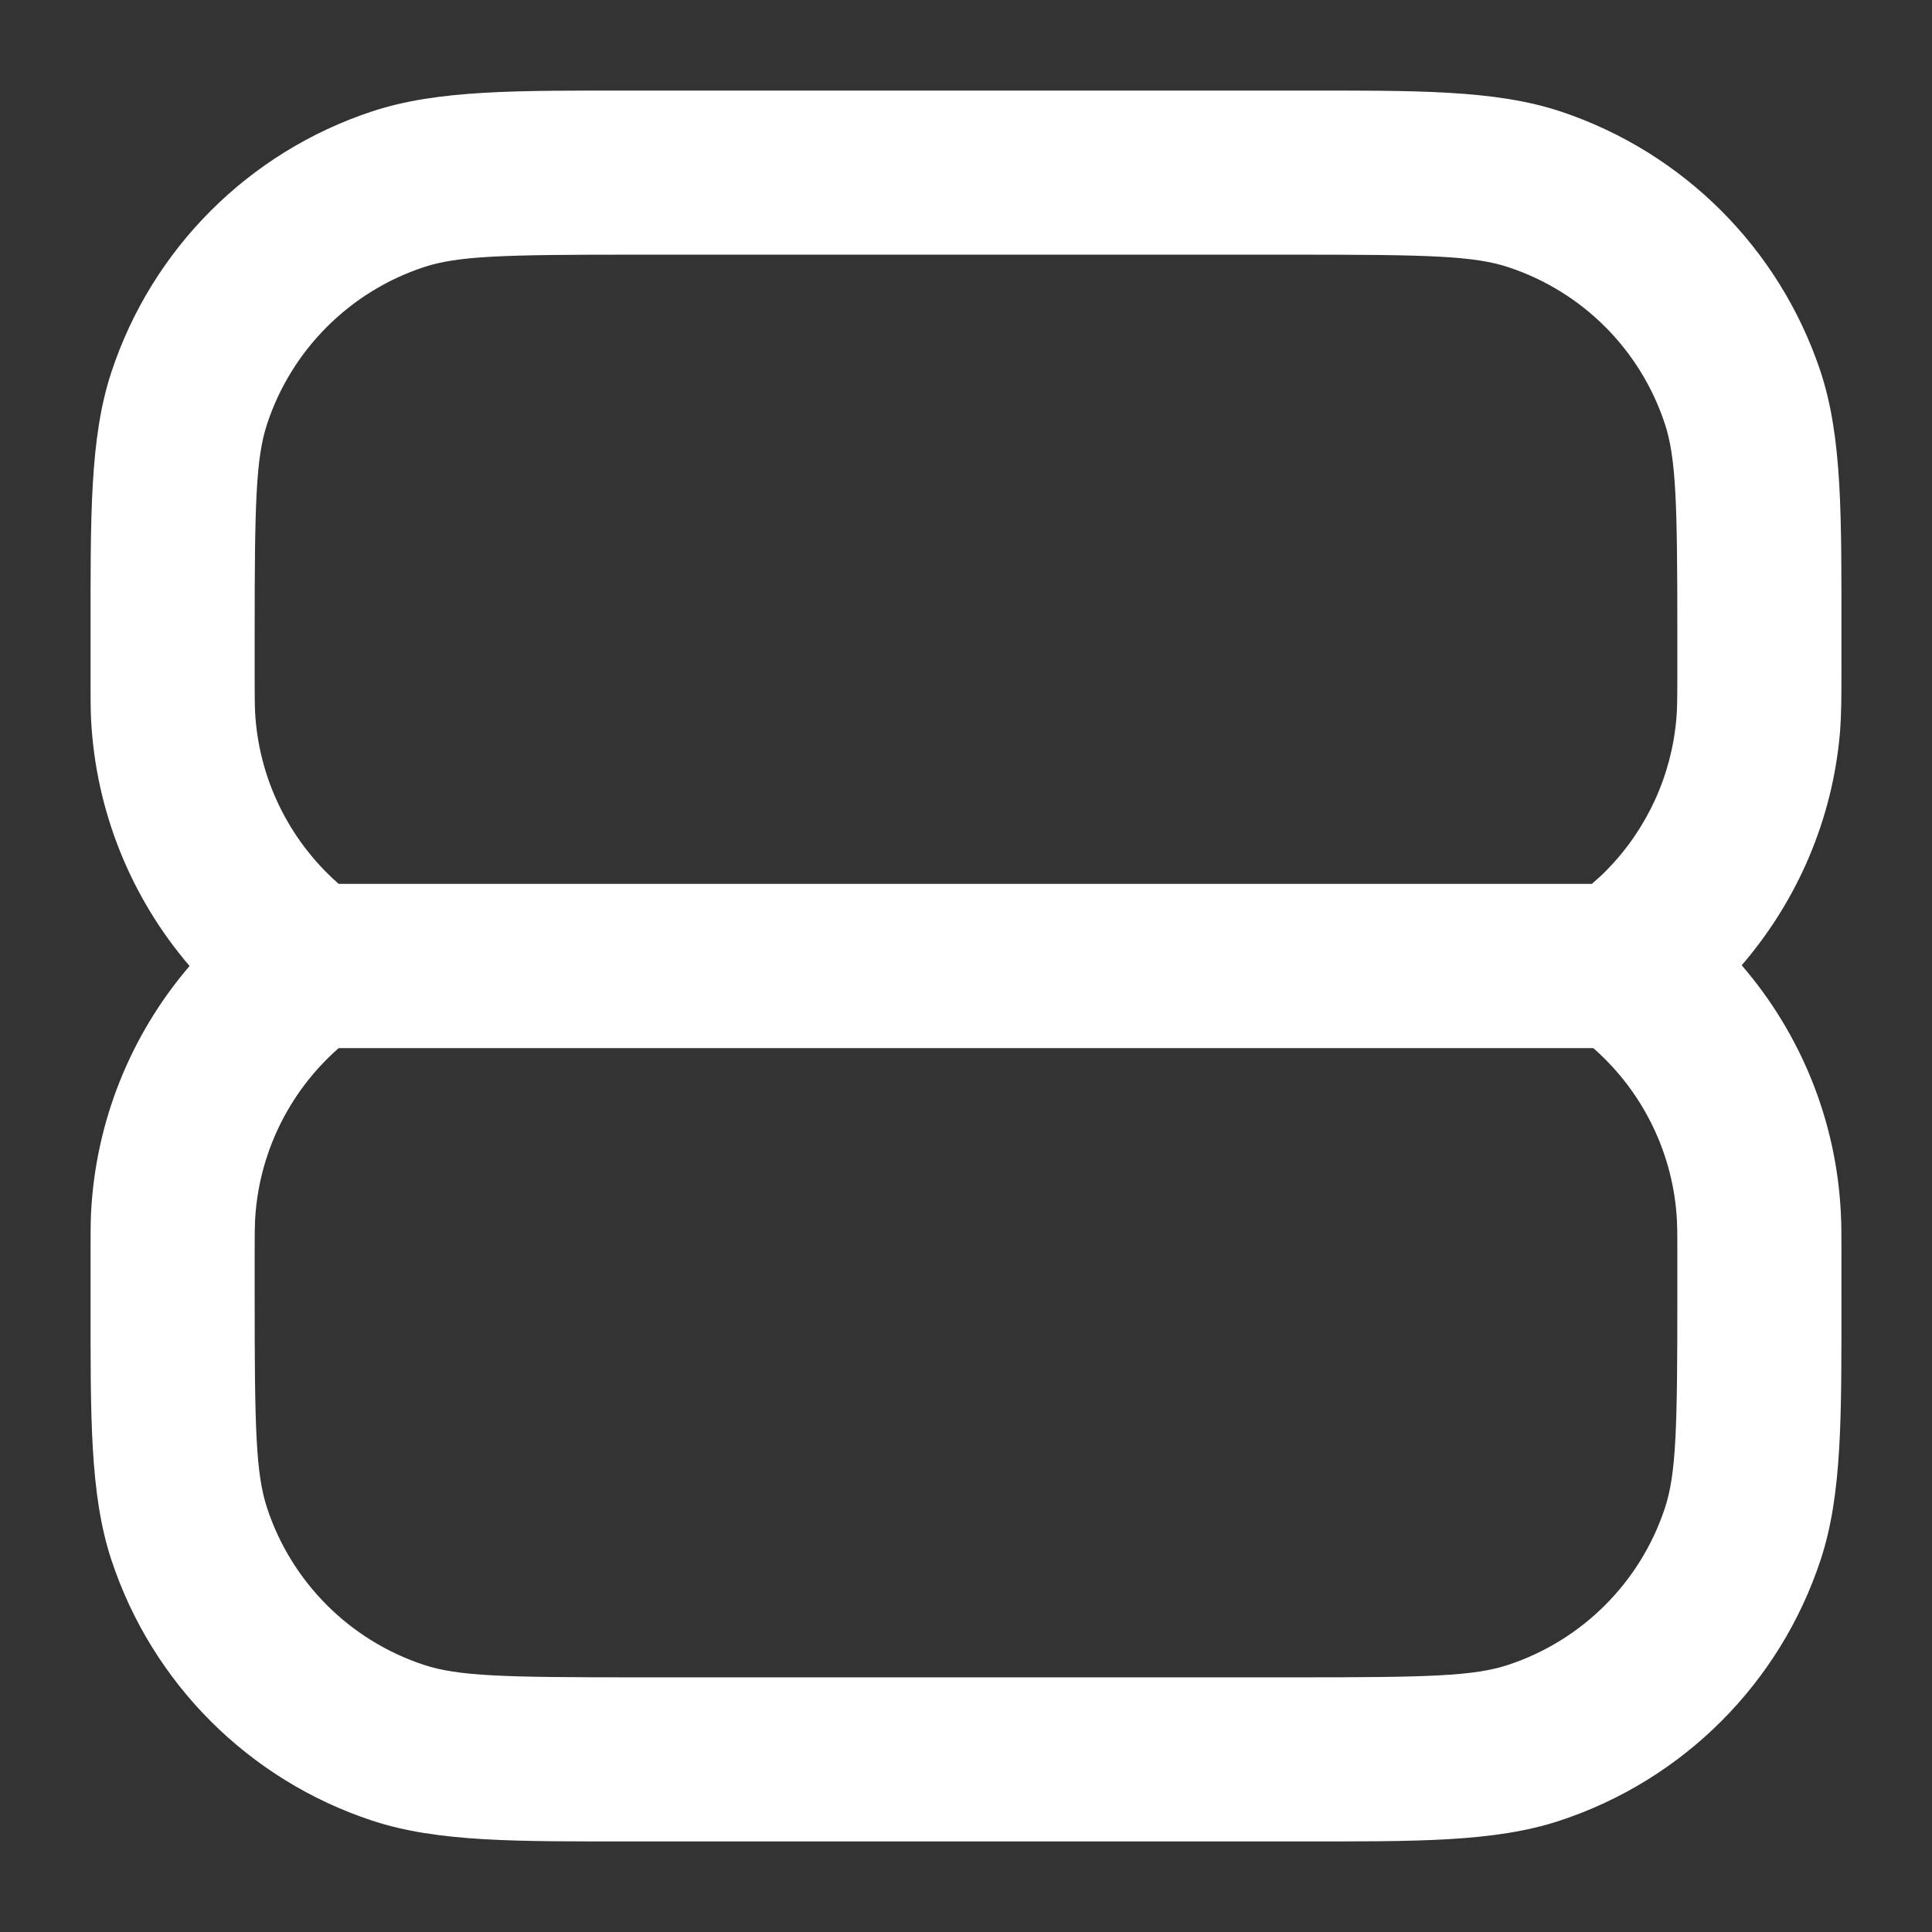 <svg width="16" height="16" viewBox="0 0 16 16" fill="none" xmlns="http://www.w3.org/2000/svg">
<rect x="0" y="0" width="16" height="16" fill="#333333" stroke="none"/>
<g clip-path="url(#clip0_274_2370)">
<path d="M13.888 10.113C13.861 9.564 13.613 9.05 13.202 8.686C13.2 8.684 13.197 8.682 13.194 8.68H2.806C2.803 8.682 2.8 8.684 2.798 8.686C2.387 9.05 2.139 9.564 2.112 10.113C2.11 10.159 2.109 10.21 2.109 10.357V10.745C2.109 11.829 2.118 12.206 2.213 12.492C2.416 13.104 2.896 13.584 3.508 13.787C3.794 13.882 4.171 13.891 5.255 13.891H10.744C11.828 13.891 12.206 13.882 12.492 13.787C13.104 13.584 13.584 13.104 13.787 12.492C13.882 12.206 13.891 11.829 13.891 10.745V10.357C13.891 10.21 13.89 10.159 13.888 10.113ZM15.25 10.745C15.25 11.721 15.258 12.373 15.077 12.92C14.74 13.94 13.94 14.74 12.92 15.077C12.373 15.258 11.72 15.25 10.744 15.25H5.255C4.279 15.25 3.627 15.258 3.08 15.077C2.06 14.74 1.26 13.94 0.923 12.92C0.742 12.373 0.75 11.721 0.75 10.745V10.357C0.75 10.223 0.75 10.133 0.754 10.045C0.792 9.287 1.082 8.569 1.57 8C1.082 7.431 0.792 6.713 0.754 5.955C0.75 5.867 0.75 5.777 0.75 5.643V5.255C0.75 4.279 0.742 3.627 0.923 3.08C1.26 2.06 2.06 1.26 3.08 0.923C3.627 0.742 4.279 0.75 5.255 0.75H10.735C11.72 0.75 12.379 0.741 12.93 0.925C13.942 1.264 14.736 2.058 15.075 3.071C15.259 3.622 15.25 4.28 15.25 5.265V5.533C15.25 5.761 15.25 5.915 15.238 6.065C15.177 6.78 14.89 7.453 14.424 7.994C14.916 8.564 15.208 9.285 15.245 10.045C15.25 10.133 15.25 10.223 15.25 10.357V10.745ZM2.109 5.643C2.109 5.79 2.11 5.841 2.112 5.888C2.139 6.436 2.387 6.95 2.798 7.314C2.8 7.316 2.803 7.318 2.806 7.32H13.183C13.241 7.27 13.275 7.238 13.306 7.206C13.639 6.867 13.843 6.423 13.883 5.95C13.89 5.871 13.891 5.784 13.891 5.533V5.265C13.891 4.171 13.882 3.79 13.785 3.502C13.582 2.894 13.106 2.418 12.498 2.215C12.21 2.118 11.829 2.109 10.735 2.109H5.255C4.171 2.109 3.794 2.118 3.508 2.213C2.896 2.416 2.416 2.896 2.213 3.508C2.118 3.794 2.109 4.171 2.109 5.255V5.643Z" fill="white"/>
</g>
<defs>
<clipPath id="clip0_274_2370">
<rect width="16" height="16" fill="white"/>
</clipPath>
</defs>
</svg>

